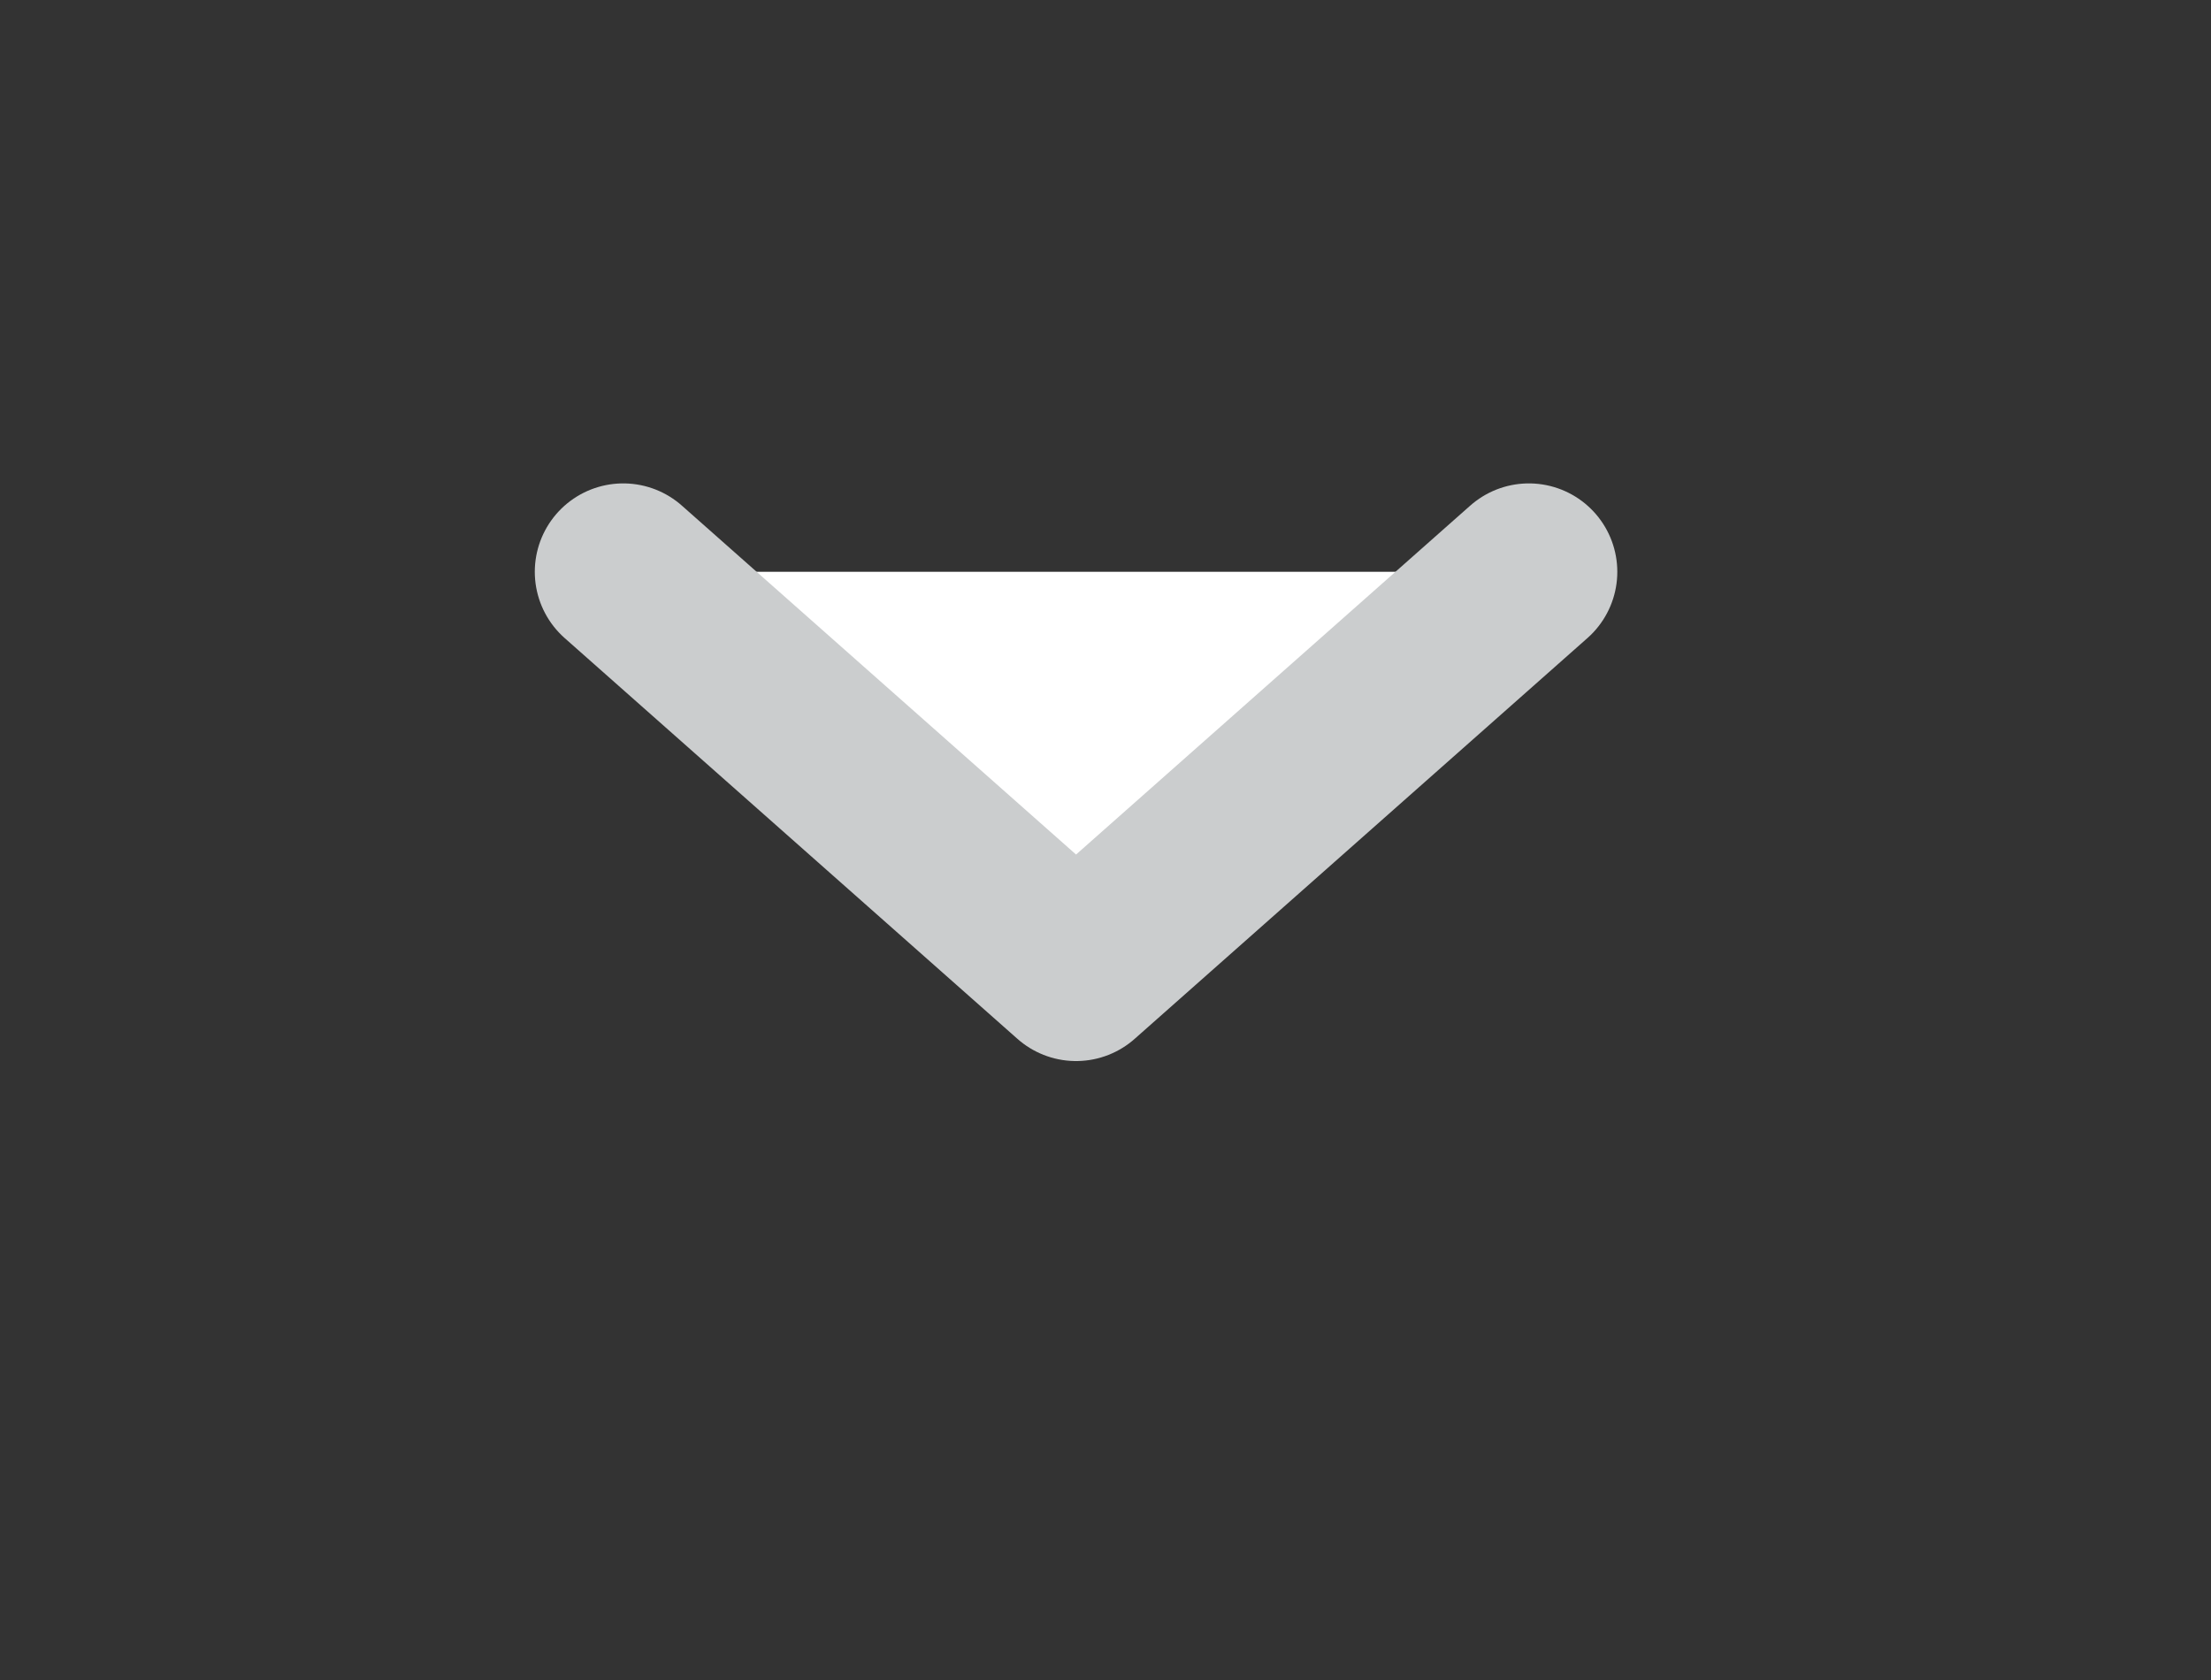 <?xml version="1.0" encoding="utf-8"?>
<!-- Generator: Adobe Illustrator 15.1.0, SVG Export Plug-In . SVG Version: 6.00 Build 0)  -->
<!DOCTYPE svg PUBLIC "-//W3C//DTD SVG 1.1//EN" "http://www.w3.org/Graphics/SVG/1.1/DTD/svg11.dtd">
<svg version="1.1" id="Layer_1" xmlns="http://www.w3.org/2000/svg" xmlns:xlink="http://www.w3.org/1999/xlink" x="0px" y="0px"
	 width="25px" height="19px" viewBox="0 0 25 19" enable-background="new 0 0 25 19" xml:space="preserve">
<rect x="0" y="0" width="25" height="19" fill="#333333" stroke="none"/>
<polyline fill="#FFFFFF" stroke="#CBCDCE" stroke-width="2" stroke-linecap="round" stroke-linejoin="round" stroke-miterlimit="10" points="
	7.047,6.467 12.167,11 17.287,6.467 "/>
</svg>
